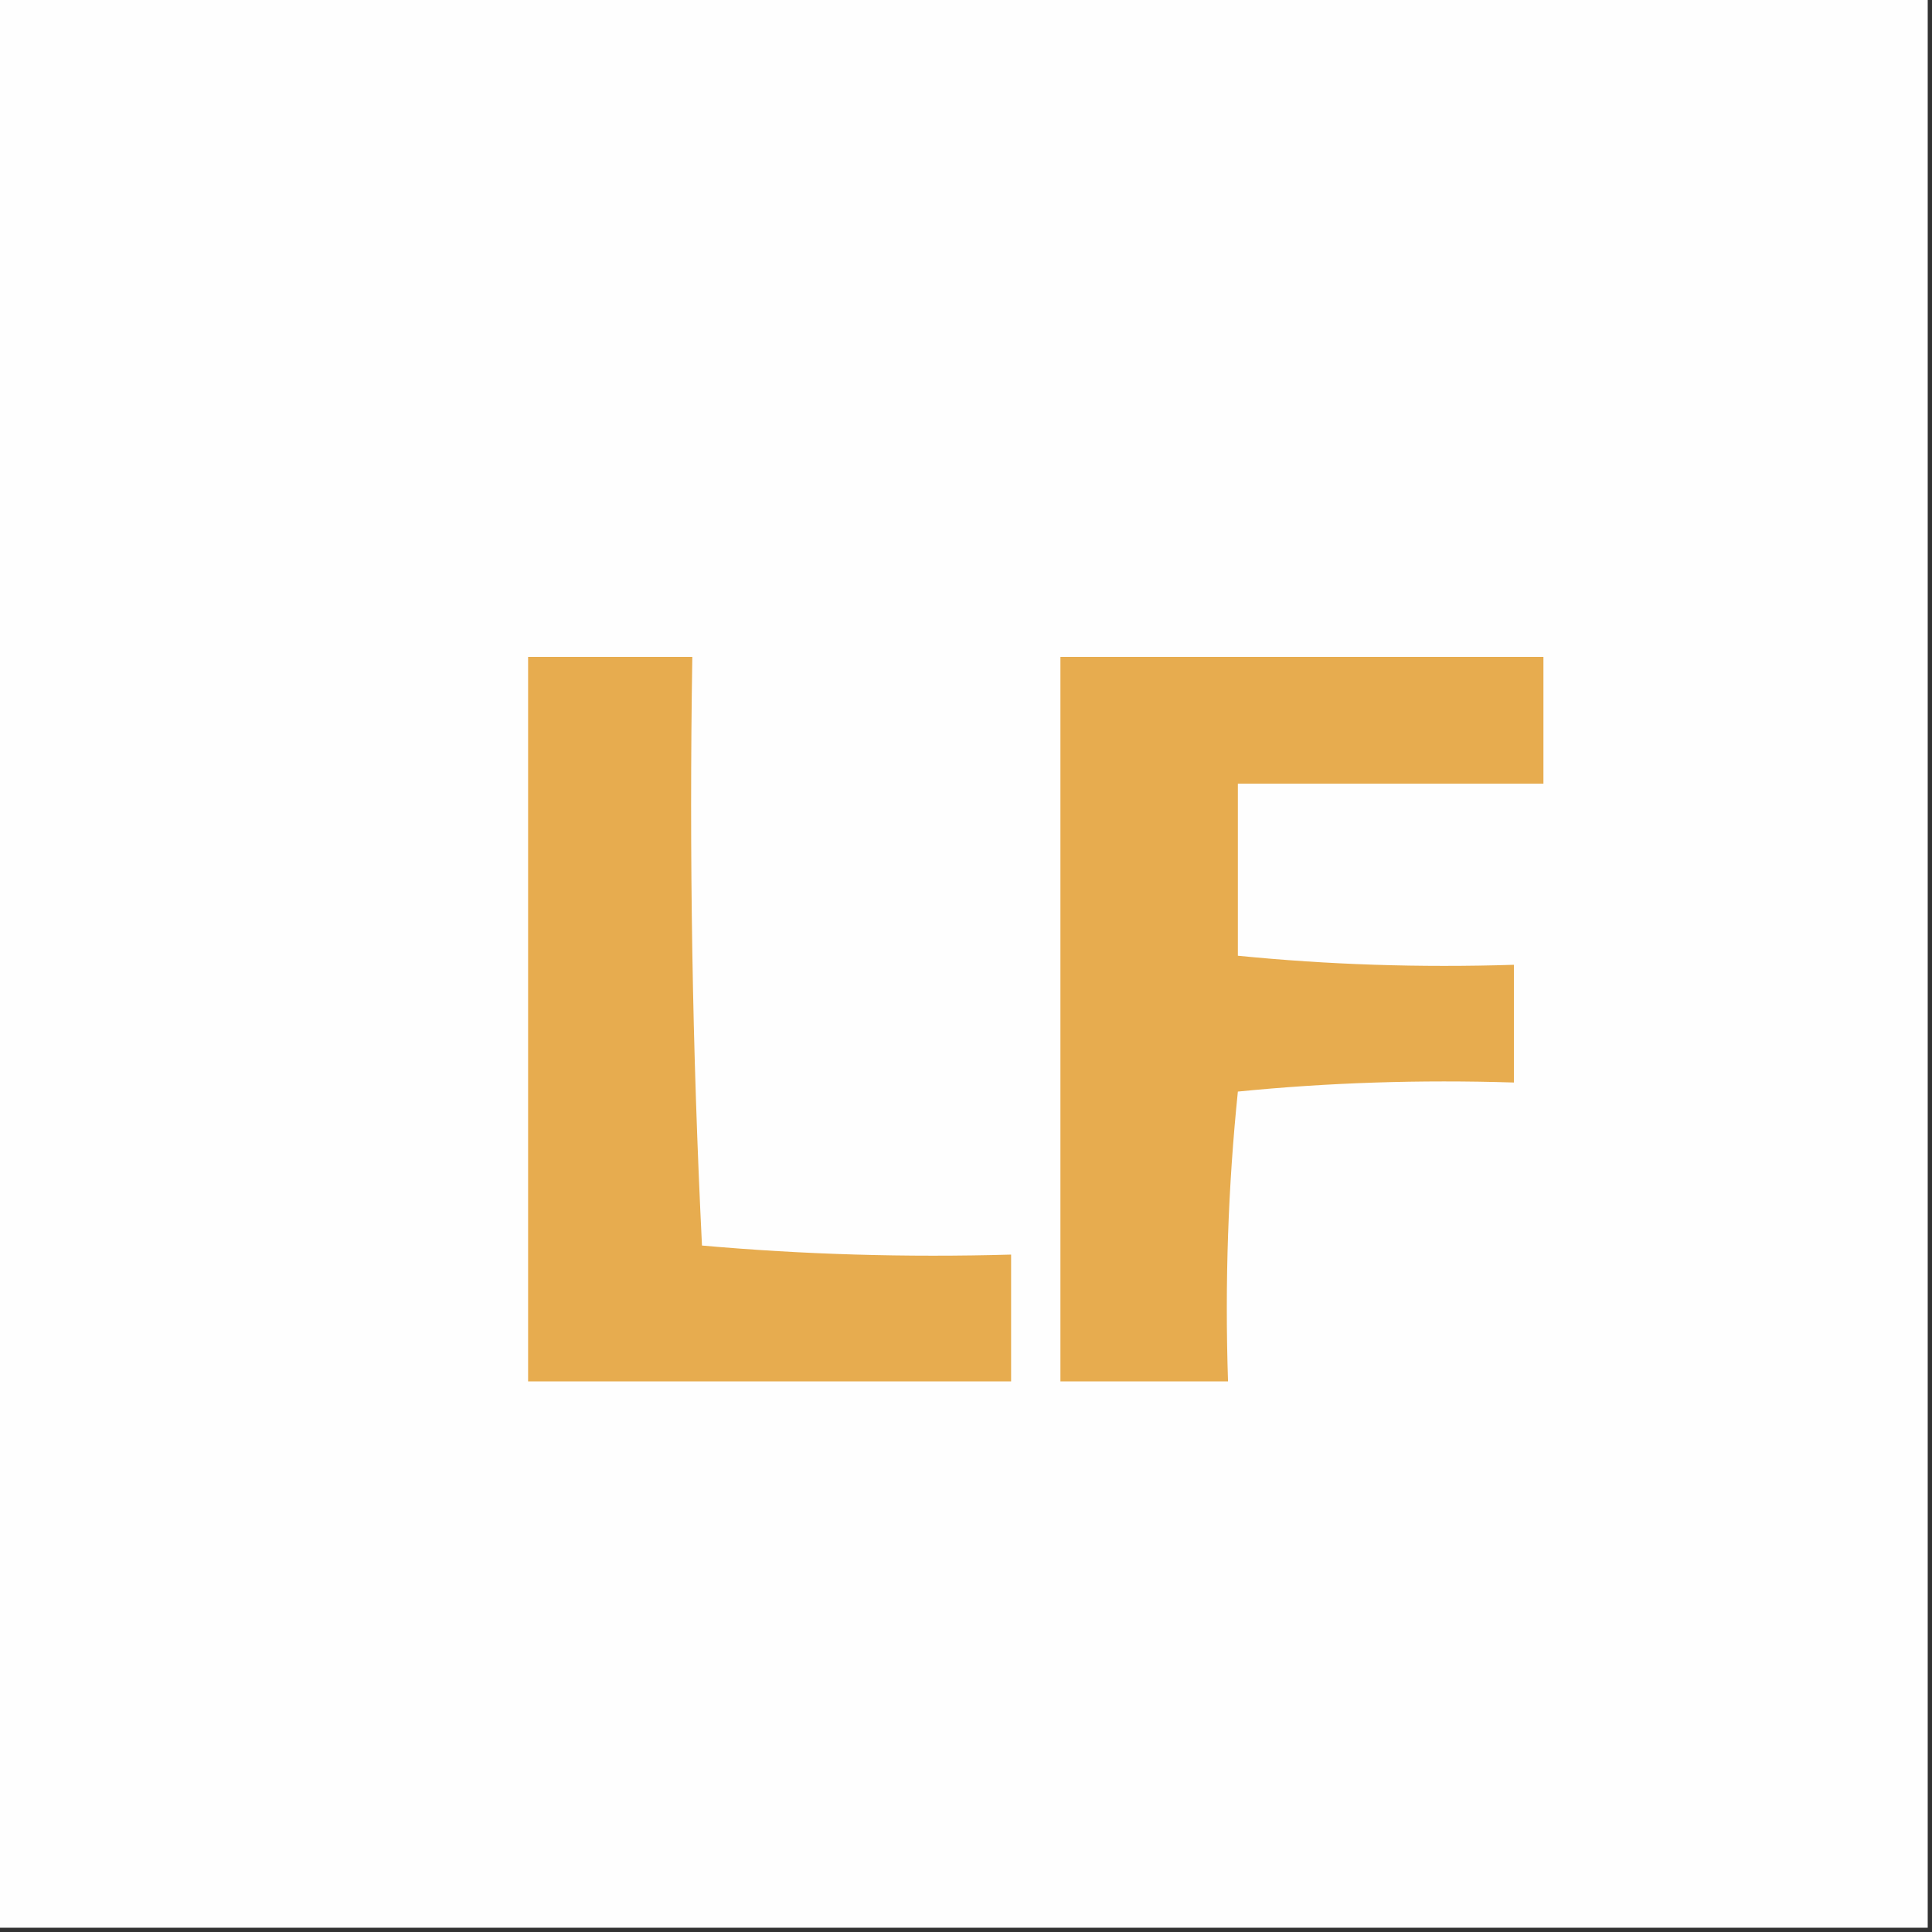 <svg width="32" height="32" viewBox="0 0 32 32" fill="none" xmlns="http://www.w3.org/2000/svg">
    <rect x="0" y="0" width="32" height="32" fill="#333333" stroke="none"/>
    <g clip-path="url(#clip0_3584_149)">
        <path fill-rule="evenodd" clip-rule="evenodd"
            d="M-0.071 -0.071C10.595 -0.071 21.262 -0.071 31.929 -0.071C31.929 10.595 31.929 21.262 31.929 31.929C21.262 31.929 10.595 31.929 -0.071 31.929C-0.071 21.262 -0.071 10.595 -0.071 -0.071Z"
            fill="#FEFEFE" />
        <path fill-rule="evenodd" clip-rule="evenodd"
            d="M25.564 10.88C25.564 11.58 25.564 12.28 25.564 12.98C23.877 12.98 22.19 12.98 20.503 12.98C20.503 13.93 20.503 14.88 20.503 15.83C21.997 15.979 23.521 16.029 25.075 15.98C25.075 16.63 25.075 17.28 25.075 17.93C23.521 17.881 21.997 17.931 20.503 18.08C20.341 19.653 20.286 21.253 20.34 22.88C19.415 22.88 18.49 22.88 17.564 22.88C17.564 18.88 17.564 14.88 17.564 10.88C20.231 10.88 22.898 10.88 25.564 10.88Z"
            fill="#E7AC4F" />
        <path fill-rule="evenodd" clip-rule="evenodd"
            d="M11.627 20.63C13.305 20.779 15.011 20.829 16.747 20.78C16.747 21.48 16.747 22.18 16.747 22.88C14.08 22.88 11.413 22.88 8.747 22.88C8.747 18.88 8.747 14.88 8.747 10.88C9.653 10.88 10.56 10.88 11.467 10.88C11.414 14.156 11.467 17.406 11.627 20.63Z"
            fill="#E7AC4F" />
    </g>
    <defs>
        <clipPath id="clip0_3584_149">
            <rect width="32" height="32" fill="white" />
        </clipPath>
    </defs>
</svg>
